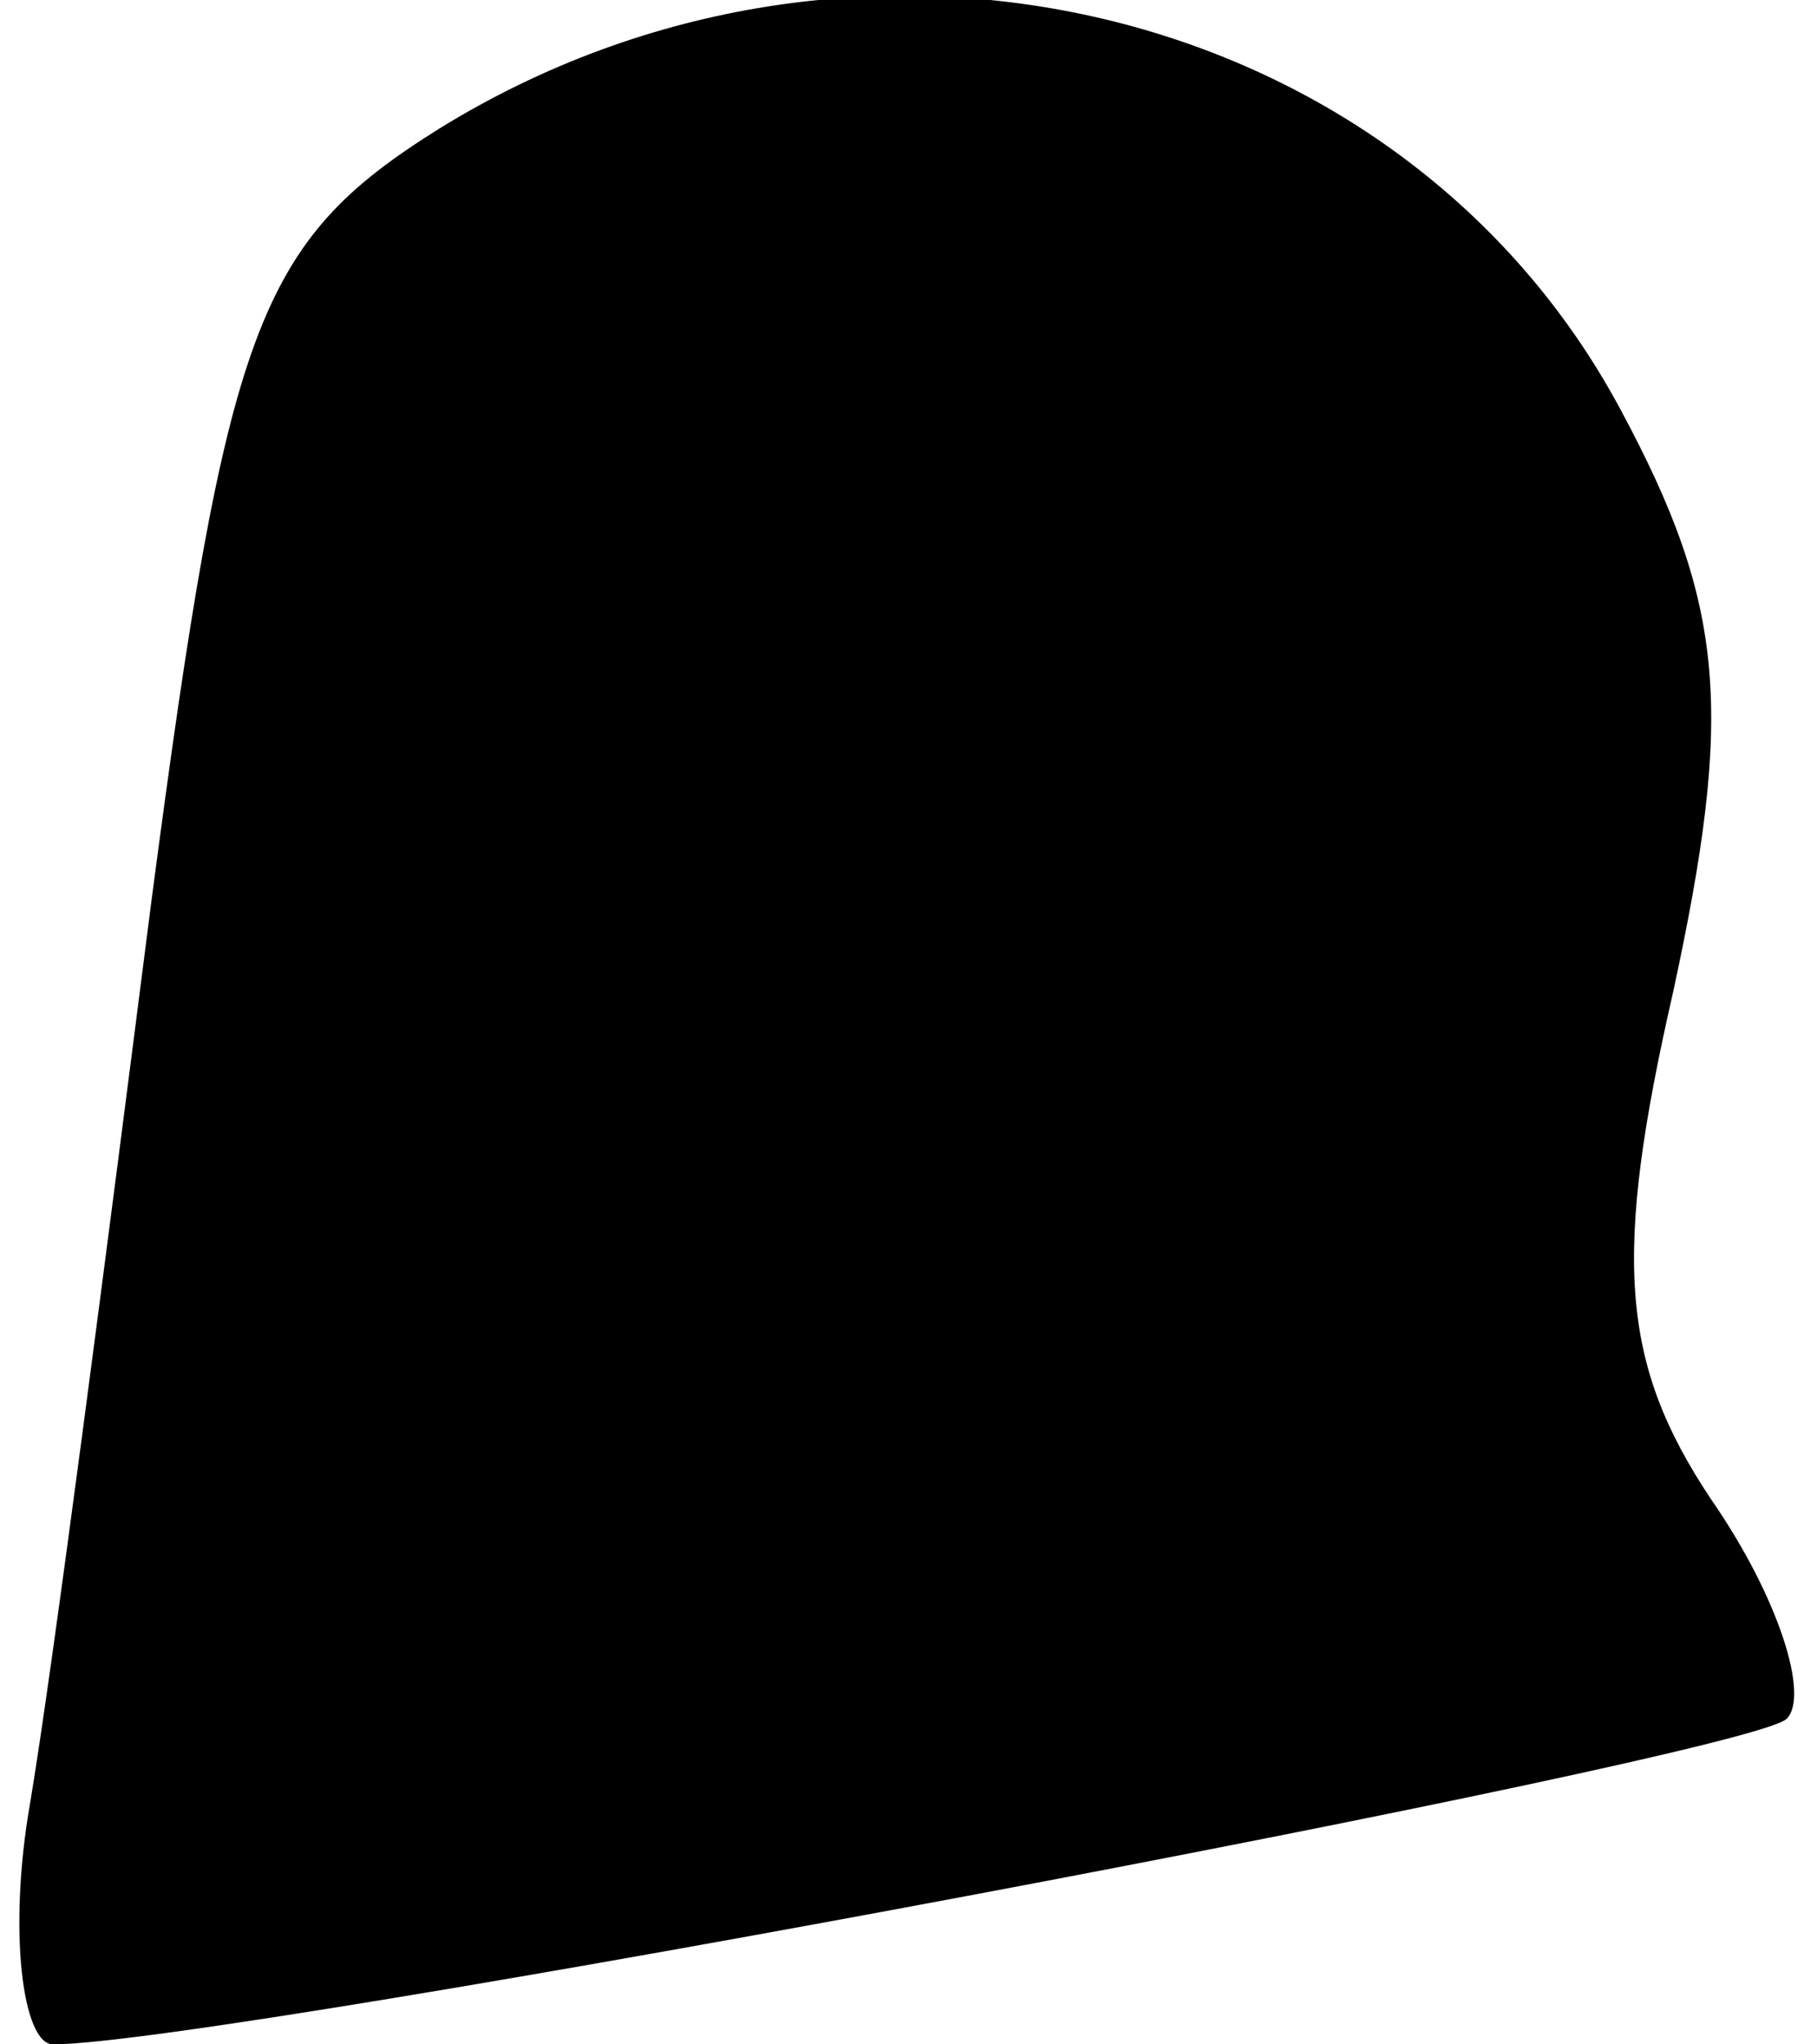 <?xml version="1.0" standalone="no"?>
<!DOCTYPE svg PUBLIC "-//W3C//DTD SVG 20010904//EN"
 "http://www.w3.org/TR/2001/REC-SVG-20010904/DTD/svg10.dtd">
<svg version="1.0" xmlns="http://www.w3.org/2000/svg"
 width="24pt" height="27pt" viewBox="0 0 24 27"
 preserveAspectRatio="xMidYMid meet">
<g transform="translate(0,27) scale(0.1,-0.1)"
fill="#000000" stroke="none">
<path fill="#000000" stroke="none" d="M58 253 c-24 -15 -28 -26 -38 -102 -6
-47 -13 -101 -16 -119 -3 -17 -1 -32 3 -32 22 0 224 38 229 43 3 3 -1 16 -10
29 -12 18 -13 32 -5 67 8 37 7 51 -7 77 -29 54 -101 71 -156 37z"/>
</g>
</svg>
